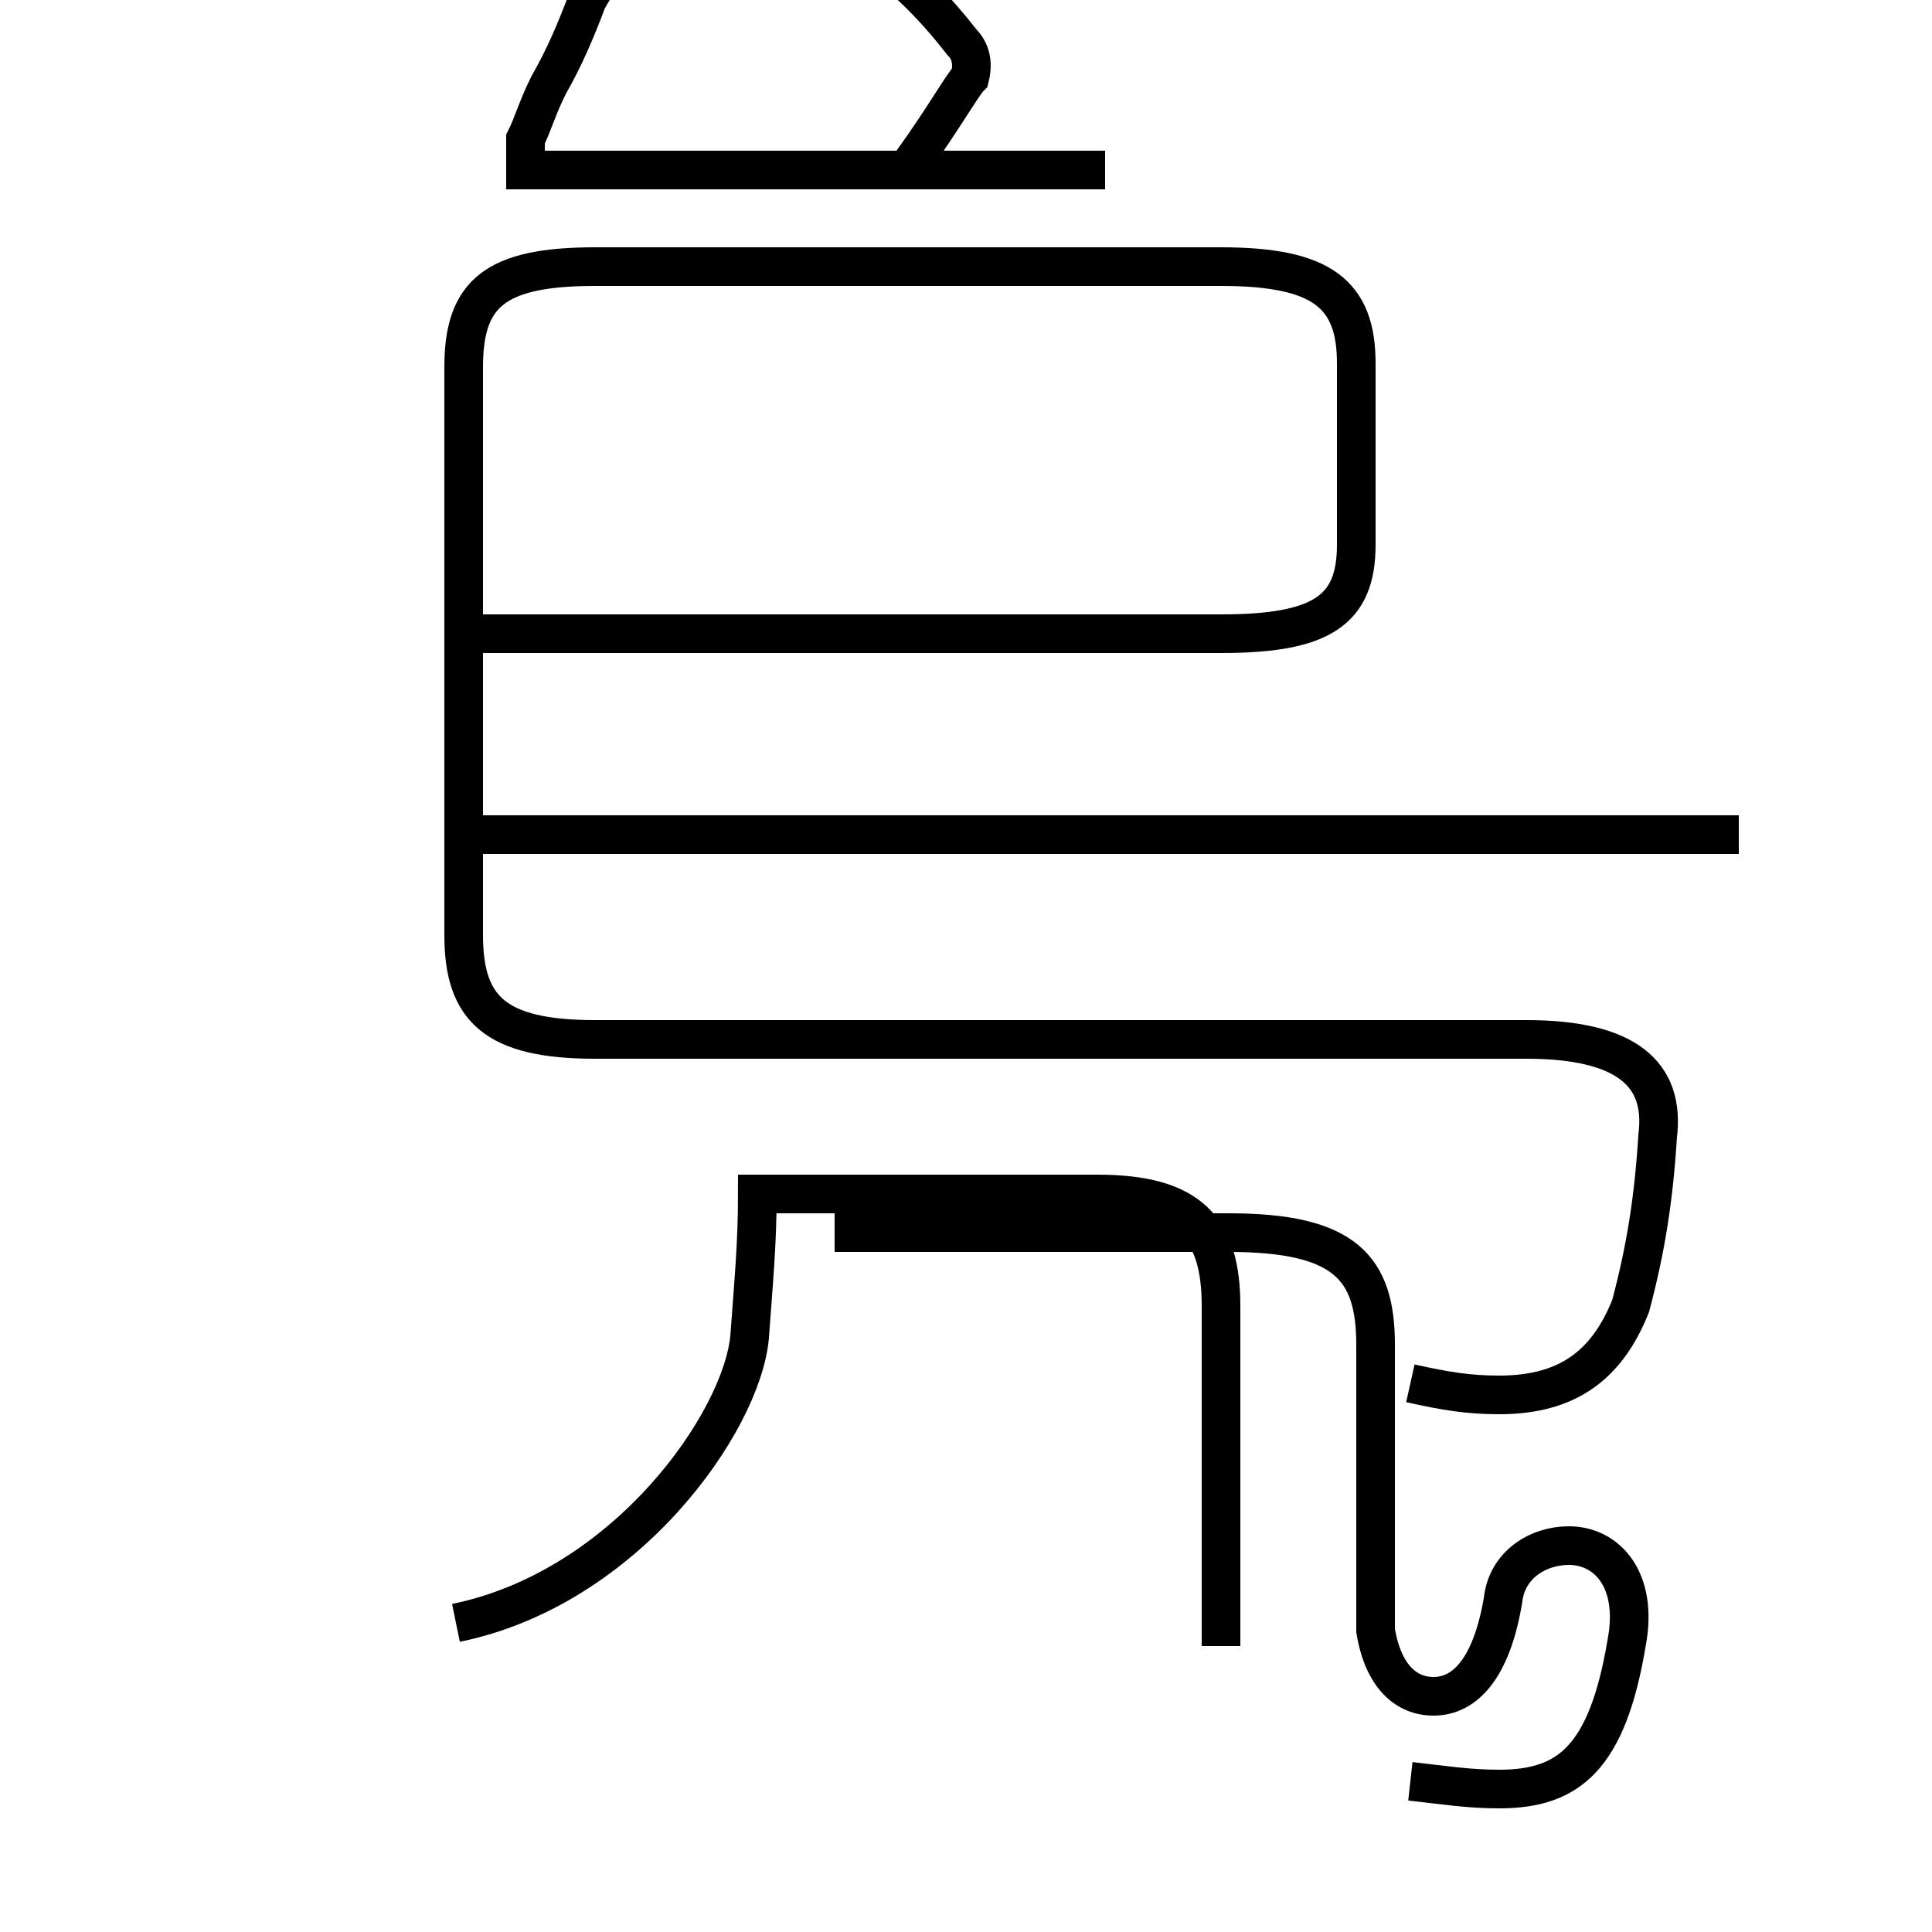 <?xml version='1.0' encoding='utf8'?>
<svg viewBox="0.0 -44.0 50.0 50.0" version="1.1" xmlns="http://www.w3.org/2000/svg">
<rect x="0.0" y="-44.0" width="50.0" height="50.0" fill="#808080" stroke="none"/>
<rect x="-1000" y="-1000" width="2000" height="2000" stroke="white" fill="white"/>
<g style="fill:none; stroke:#000000;  stroke-width:1">
<path d="M 36.5 8.2 C 37.4 8.0 38.0 7.9 38.8 7.9 C 40.6 7.9 41.6 8.7 42.2 10.2 C 42.6 11.7 42.8 13.0 42.9 14.6 C 43.1 16.2 42.1 17.1 39.5 17.1 L 15.4 17.1 C 12.8 17.1 12.0 17.9 12.0 19.8 L 12.0 34.5 C 12.0 36.4 12.8 37.1 15.4 37.1 L 31.6 37.1 C 34.2 37.1 35.1 36.4 35.1 34.6 L 35.1 29.9 C 35.1 28.2 34.2 27.6 31.6 27.6 L 12.0 27.6 M 45.0 22.4 L 12.0 22.4 M 23.6 39.8 C 24.4 40.9 24.9 41.8 25.1 42.0 C 25.2 42.4 25.1 42.7 24.9 42.9 C 24.2 43.8 23.5 44.5 22.8 45.0 C 21.9 45.8 21.2 46.5 20.5 47.1 C 19.9 47.8 19.2 48.2 18.4 48.2 C 17.6 48.2 16.9 47.8 16.6 47.0 C 16.2 46.0 15.8 45.0 15.2 44.0 C 14.9 43.2 14.6 42.5 14.2 41.8 C 13.9 41.2 13.8 40.8 13.6 40.4 C 13.6 40.1 13.6 39.9 13.6 39.6 L 28.6 39.6 M 36.5 -2.1 C 37.4 -2.2 38.0 -2.3 38.8 -2.3 C 40.6 -2.3 41.6 -1.5 42.1 1.5 C 42.4 3.1 41.6 4.0 40.6 4.0 C 39.8 4.0 39.0 3.5 38.9 2.6 C 38.6 0.8 37.9 0.1 37.1 0.1 C 36.4 0.1 35.8 0.6 35.6 1.8 L 35.6 9.2 C 35.6 11.2 34.8 12.1 31.8 12.1 L 21.6 12.1 M 11.8 2.0 C 16.2 2.9 19.2 7.2 19.4 9.4 C 19.5 10.8 19.6 11.8 19.6 13.1 L 28.4 13.1 C 30.8 13.1 31.6 12.2 31.6 10.2 L 31.6 1.4" transform="scale(1, -1)" />
</g>
</svg>